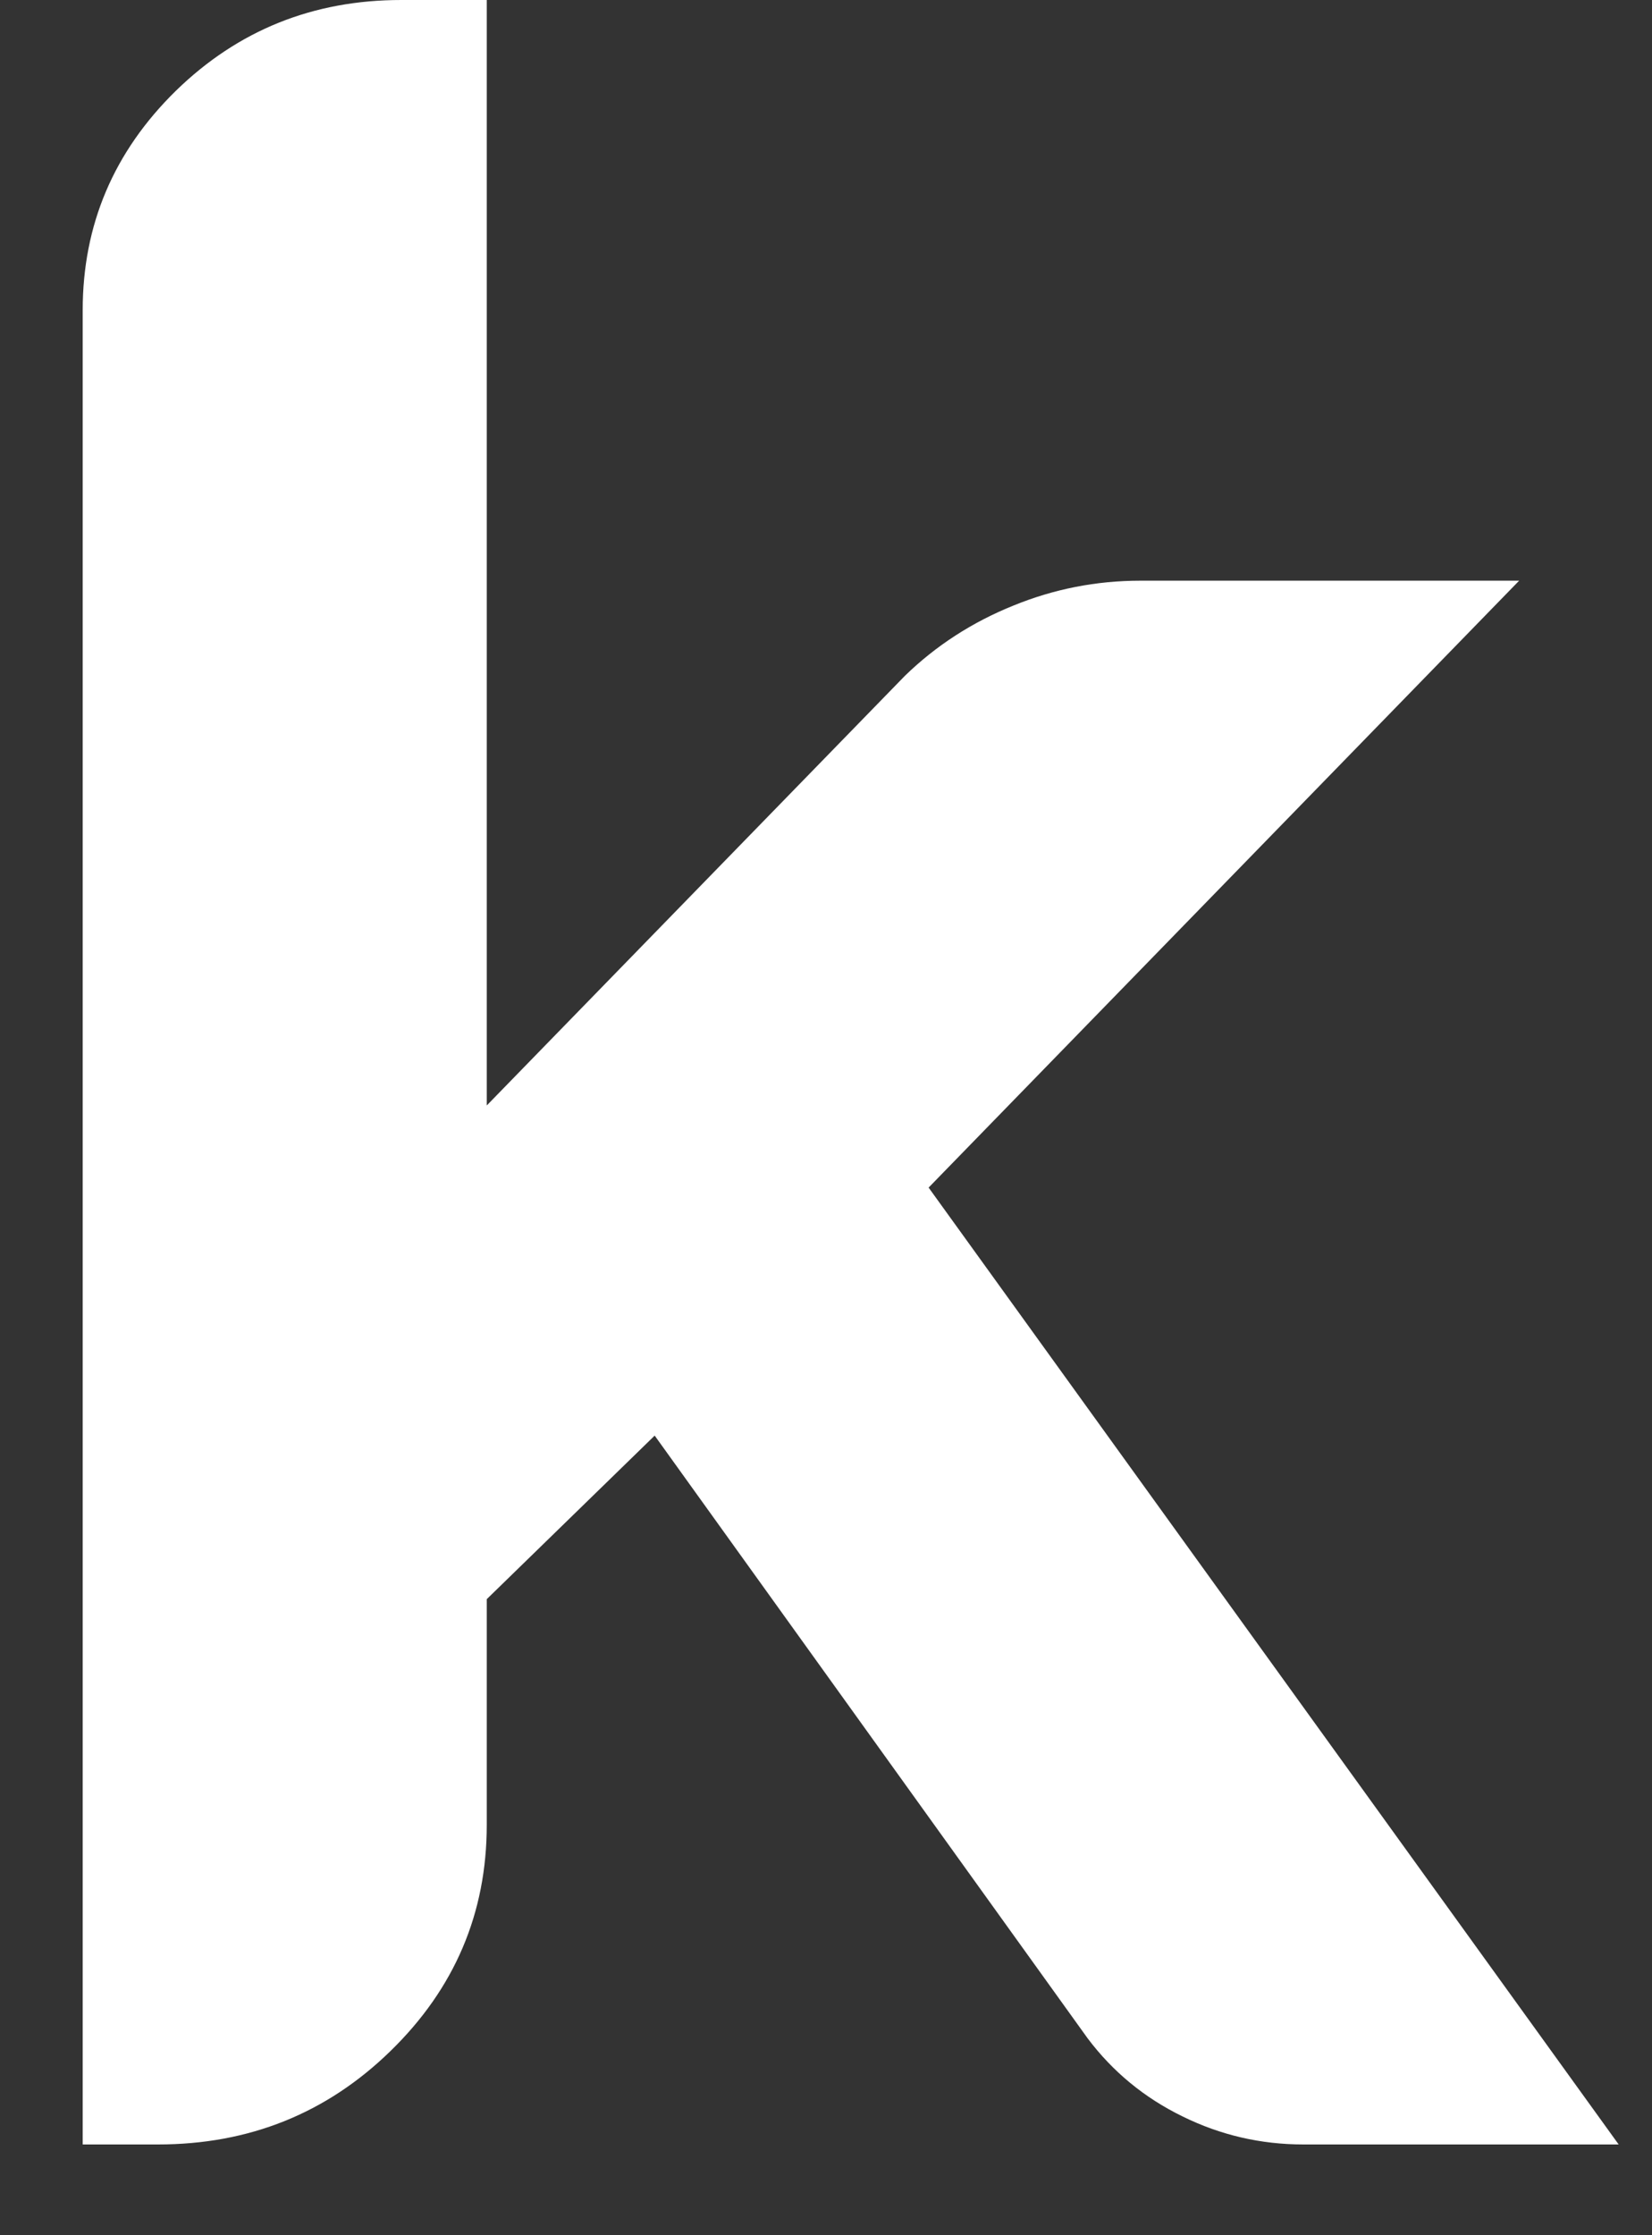 <?xml version="1.0" encoding="UTF-8" standalone="no"?><svg width='17' height='23' viewBox='0 0 17 23' fill='none' xmlns='http://www.w3.org/2000/svg'>
<rect x="0" y="0" width="17" height="23" fill="#333333" stroke="none"/>
<path d='M5.009 -0H4.129C3.222 -0 2.449 0.311 1.81 0.934C1.17 1.561 0.851 2.314 0.851 3.192V22.066H1.626C2.563 22.066 3.36 21.746 4.017 21.106C4.679 20.462 5.009 19.686 5.009 18.777V16.455L6.737 14.772L11.191 20.972C11.45 21.317 11.776 21.586 12.17 21.778C12.56 21.97 12.974 22.066 13.412 22.066H16.657L9.556 12.22L15.633 5.975H11.737C11.281 5.975 10.845 6.061 10.429 6.231C10.005 6.402 9.632 6.643 9.312 6.954L5.009 11.375V-0Z' fill='white'/>
</svg>
